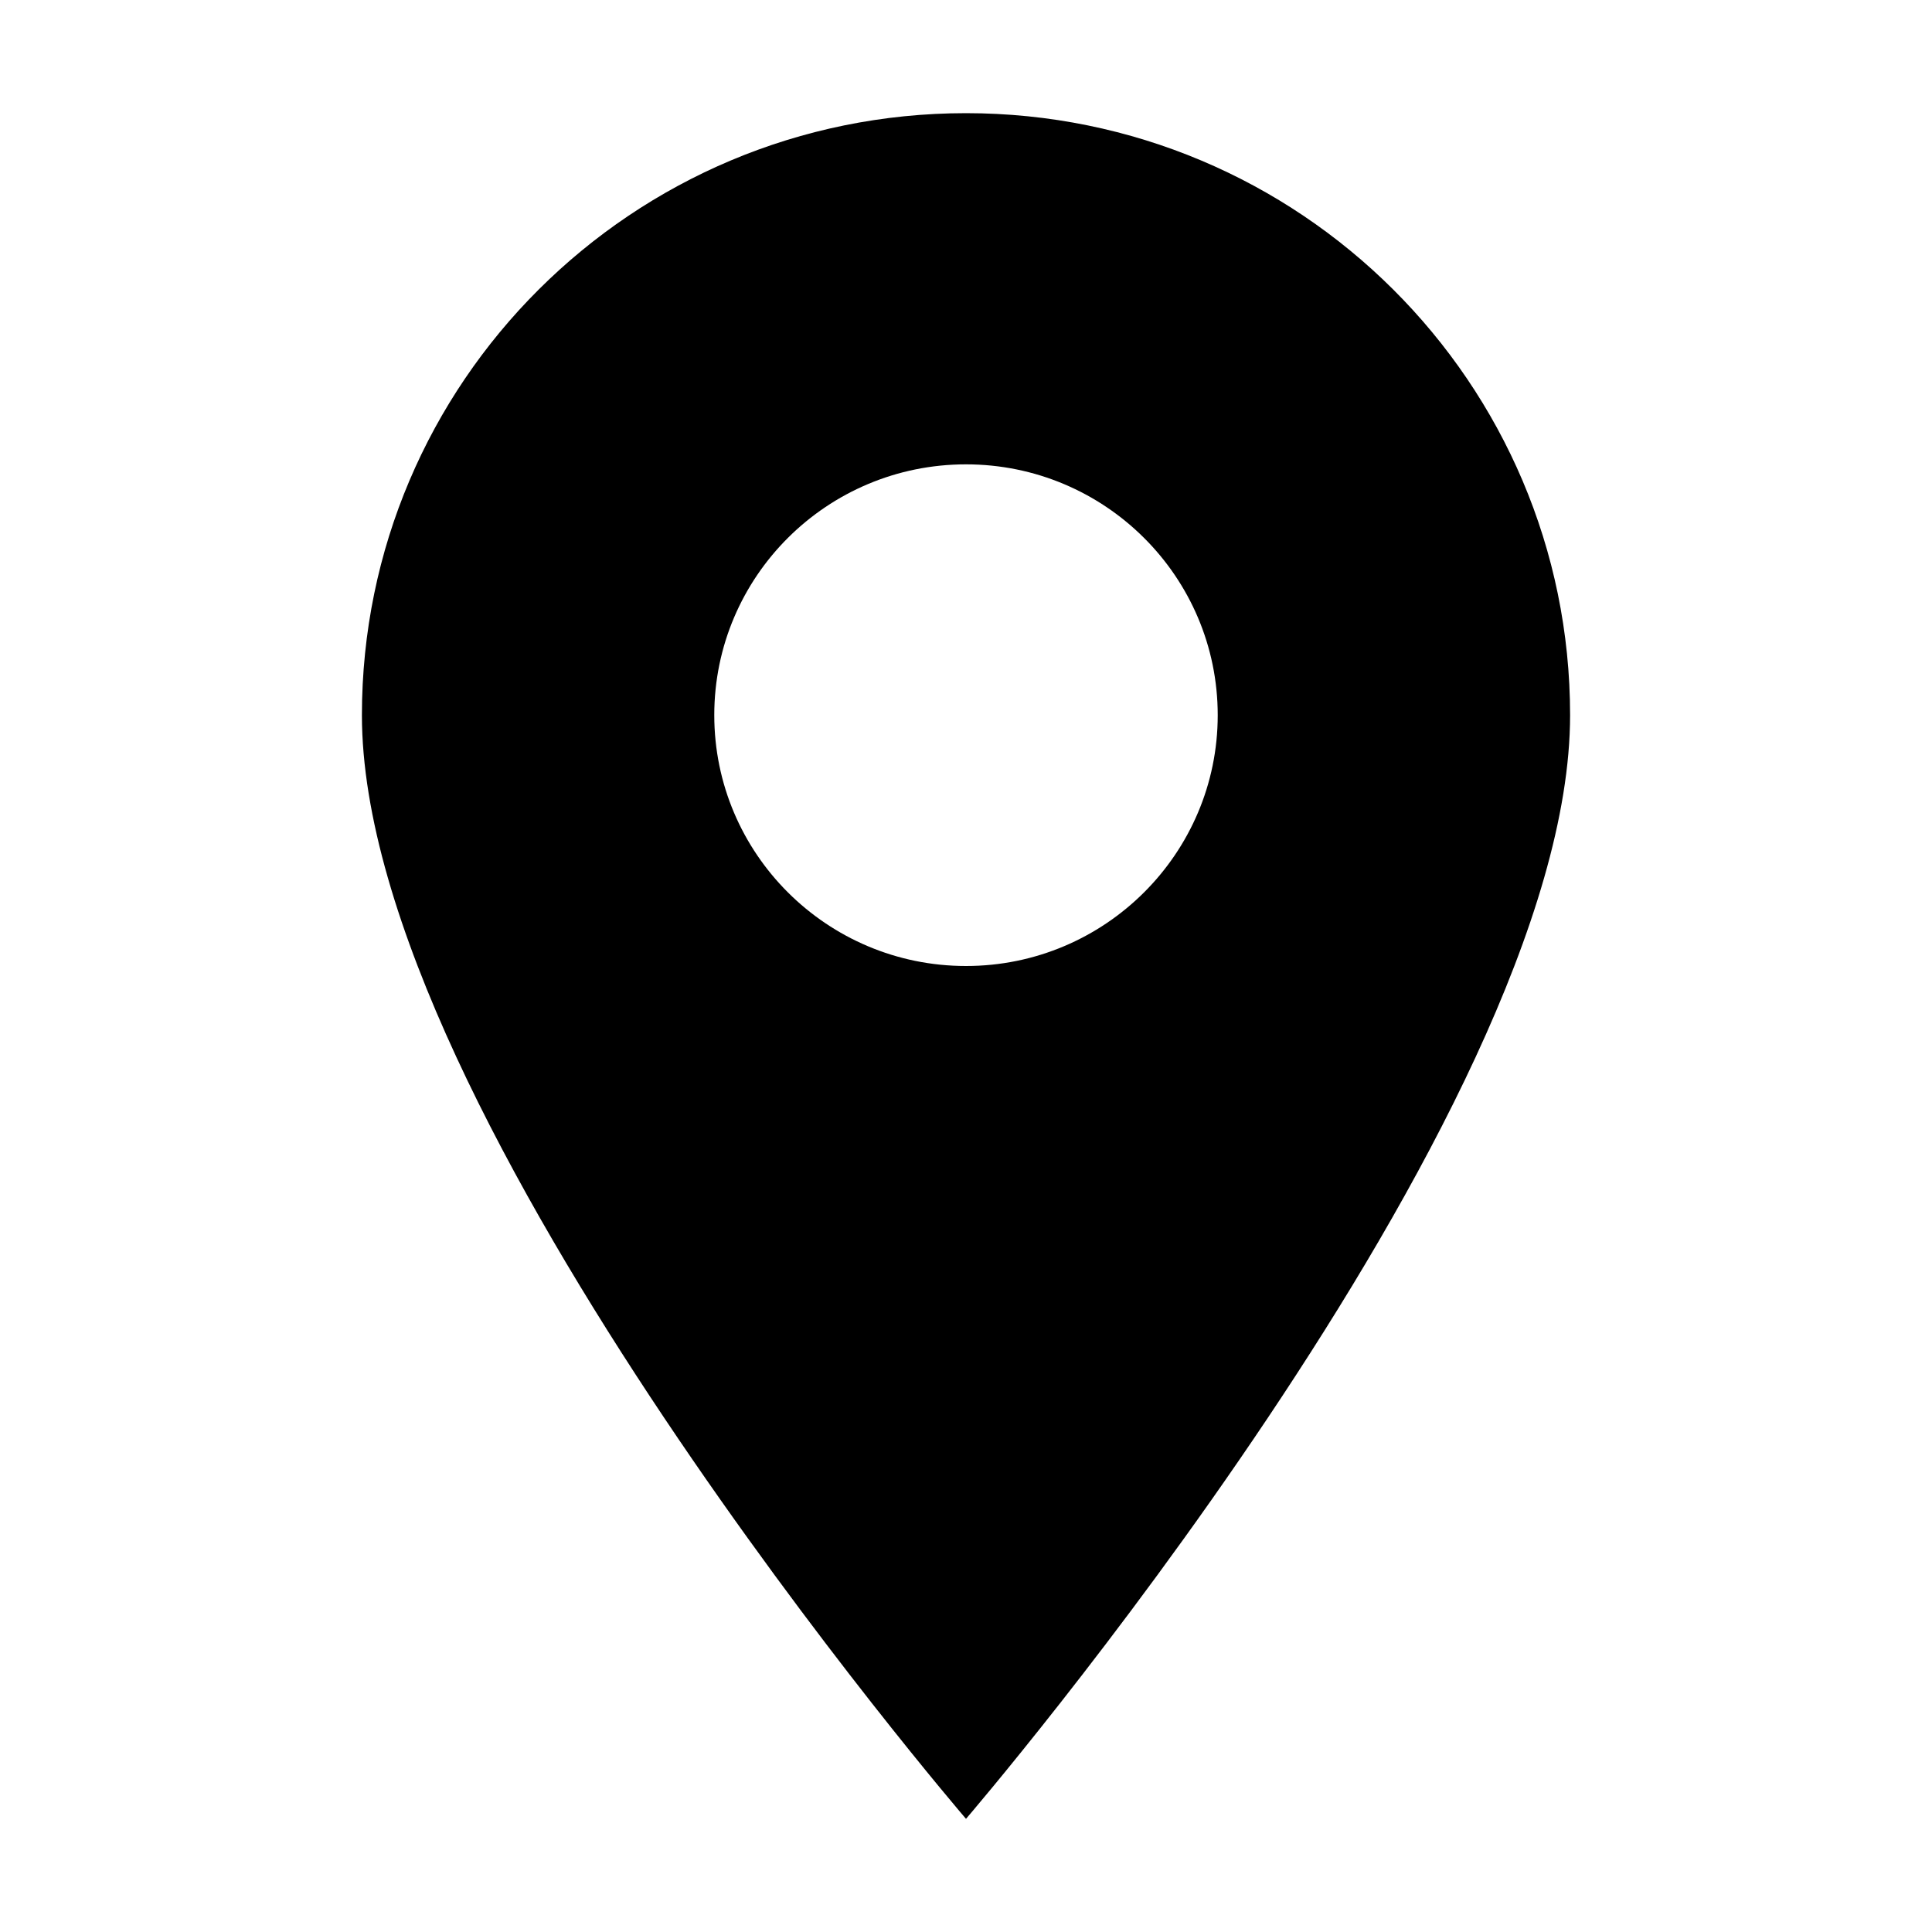 <svg class="icon" viewBox="0 0 1024 1024" xmlns="http://www.w3.org/2000/svg" width="200" height="200"><defs><style/></defs><path d="M832.18 379.057C832.18 202.78 688.826 59.98 512 59.98c-176.9 0-320.18 142.8-320.18 319.077C191.82 591.77 512 964.02 512 964.02s320.18-372.25 320.18-584.962zm-453.6 0c0-73.444 59.738-132.943 133.42-132.943 73.61 0 133.421 59.5 133.421 132.943C645.421 452.422 585.61 512 512 512c-73.68 0-133.418-59.578-133.418-132.943z"/></svg>
